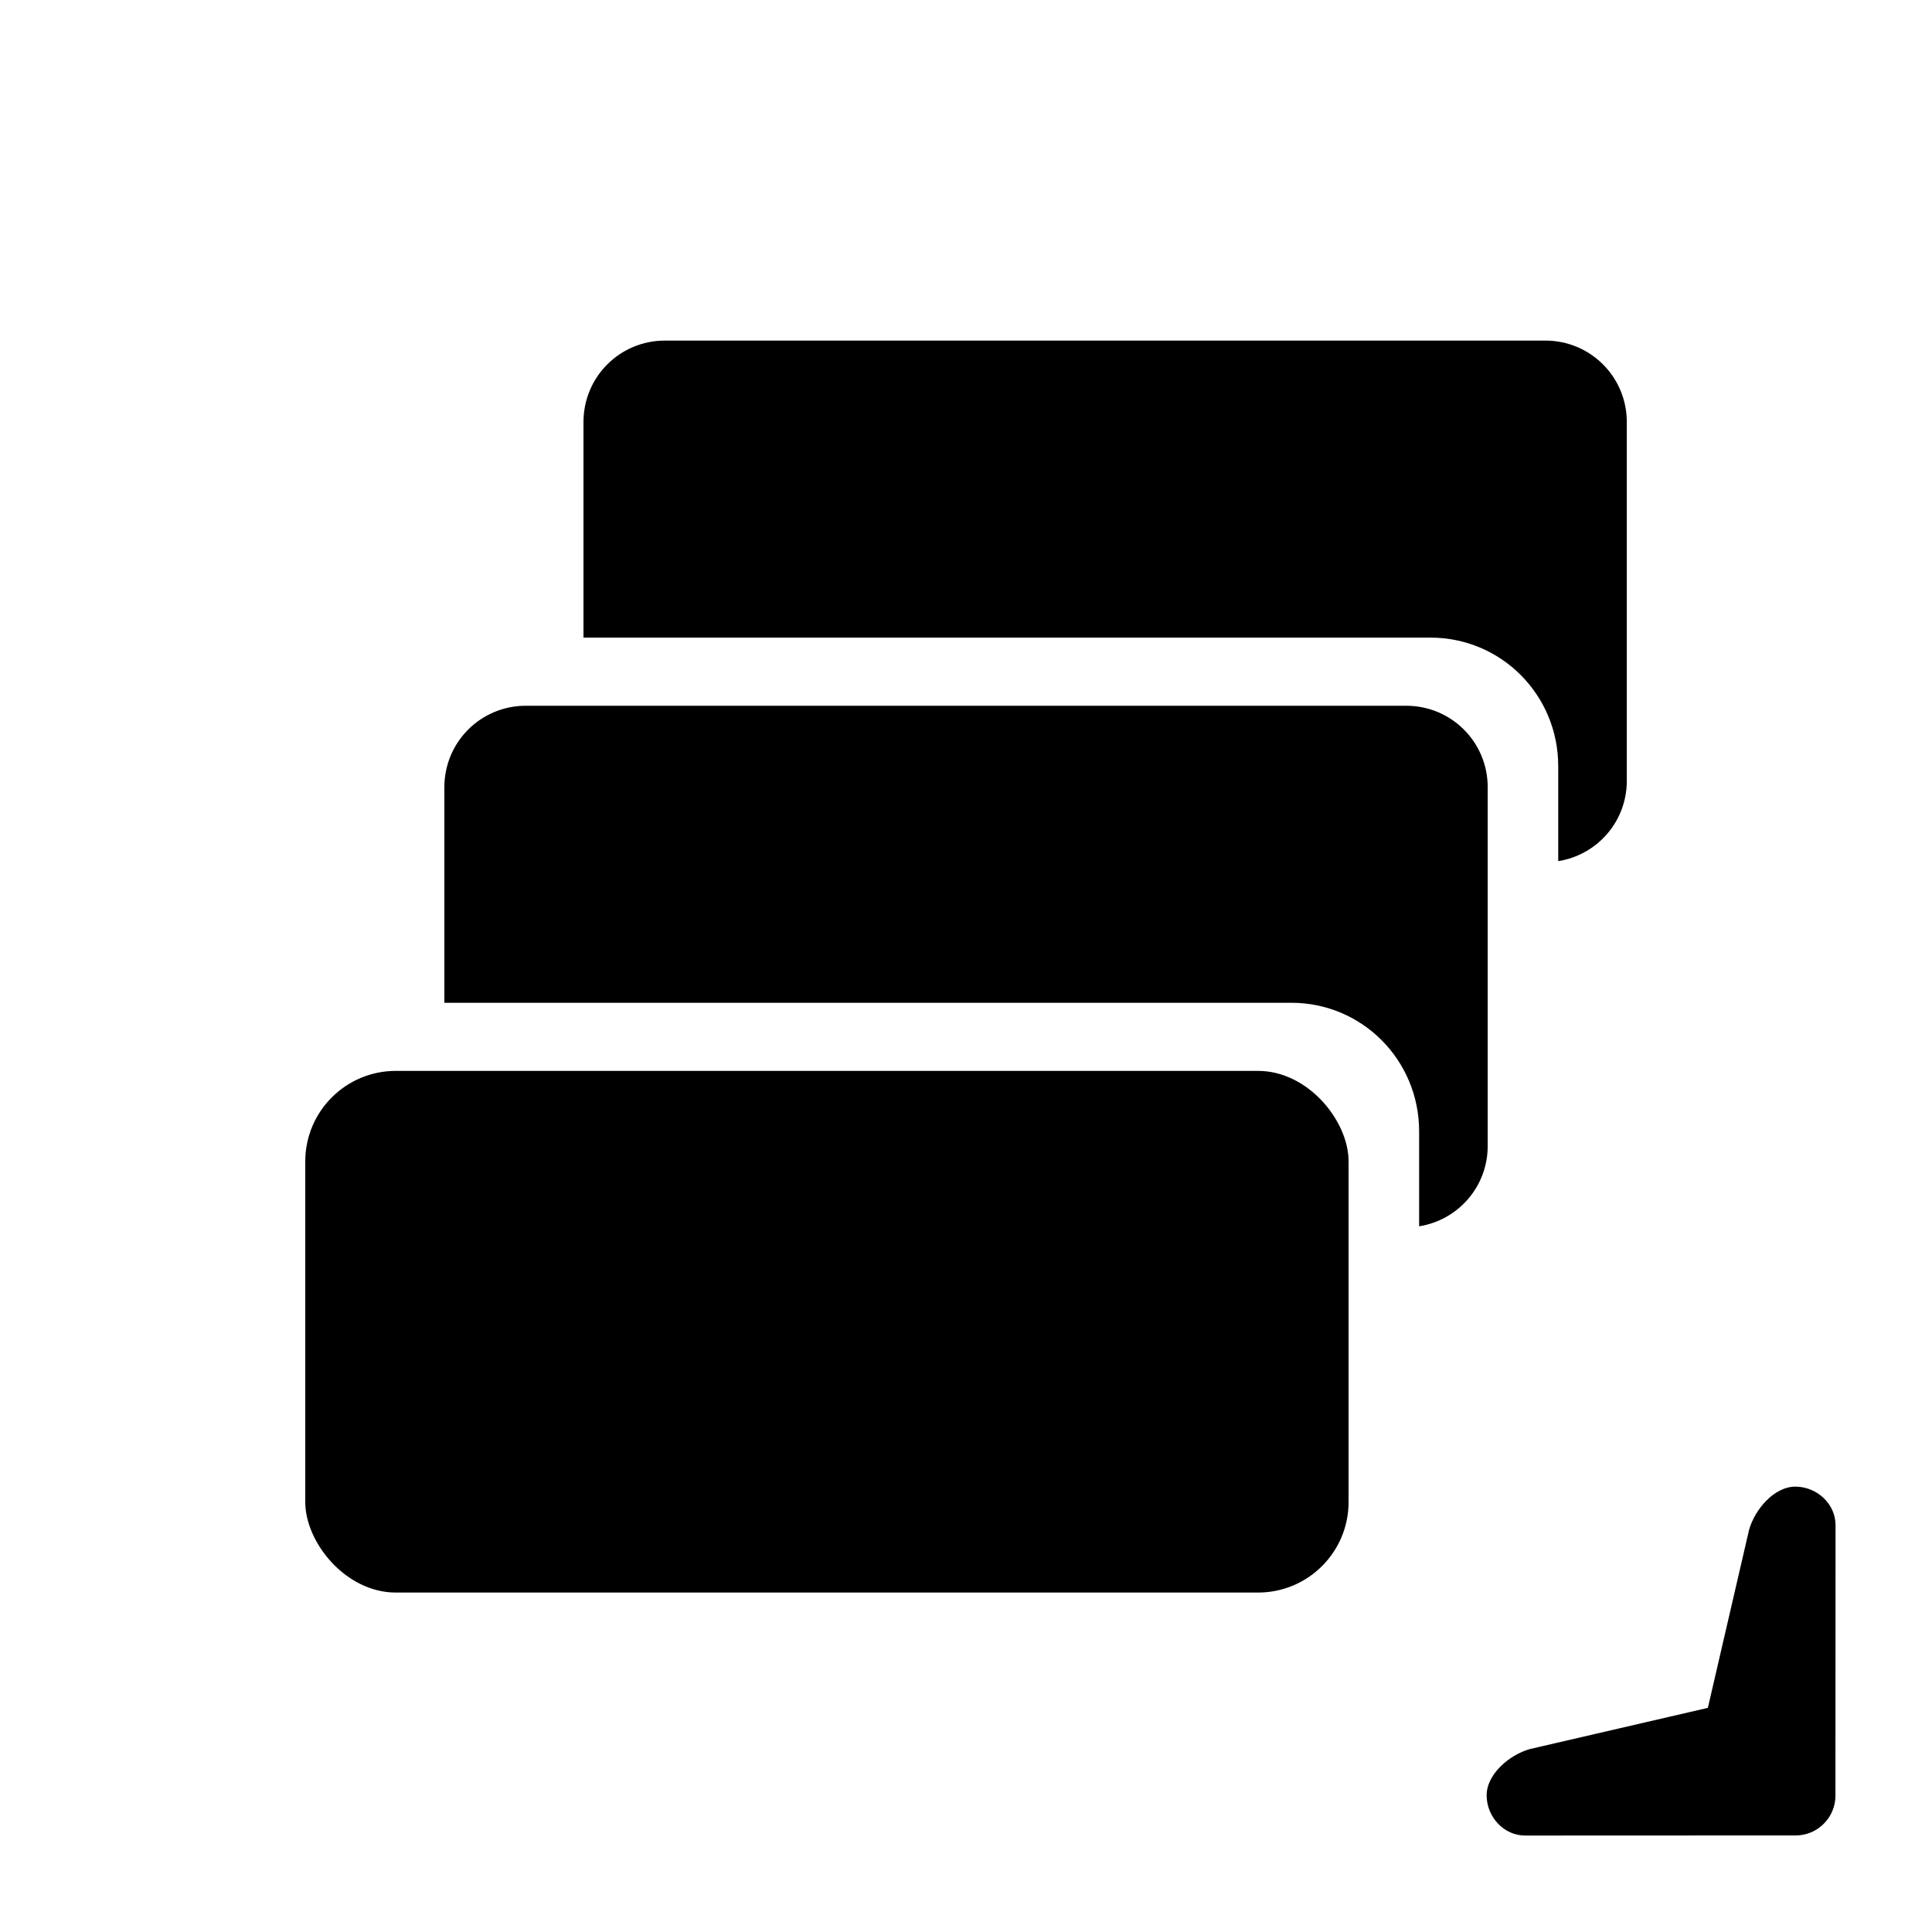<?xml version="1.0" encoding="UTF-8" standalone="no"?>
<!-- Generator: Adobe Illustrator 23.0.6, SVG Export Plug-In . SVG Version: 6.00 Build 0)  -->

<svg
   version="1.1"
   id="Layer_1"
   x="0px"
   y="0px"
   viewBox="0 0 100 100"
   style="enable-background:new 0 0 100 100;"
   xml:space="preserve"
   sodipodi:docname="layers.svg"
   inkscape:version="1.4 (86a8ad7, 2024-10-11)"
   xmlns:inkscape="http://www.inkscape.org/namespaces/inkscape"
   xmlns:sodipodi="http://sodipodi.sourceforge.net/DTD/sodipodi-0.dtd"
   xmlns="http://www.w3.org/2000/svg"
   xmlns:svg="http://www.w3.org/2000/svg"><defs
   id="defs1" /><sodipodi:namedview
   id="namedview1"
   pagecolor="#ffffff"
   bordercolor="#000000"
   borderopacity="0.25"
   inkscape:showpageshadow="2"
   inkscape:pageopacity="0.0"
   inkscape:pagecheckerboard="0"
   inkscape:deskcolor="#d1d1d1"
   inkscape:zoom="8"
   inkscape:cx="54.375"
   inkscape:cy="69.0625"
   inkscape:window-width="3840"
   inkscape:window-height="2054"
   inkscape:window-x="-11"
   inkscape:window-y="244"
   inkscape:window-maximized="1"
   inkscape:current-layer="Layer_1"
   showguides="true"><sodipodi:guide
     position="0,49.972"
     orientation="0,-1"
     id="guide1"
     inkscape:locked="false" /><sodipodi:guide
     position="50,95.812"
     orientation="1,0"
     id="guide4"
     inkscape:locked="false" /></sodipodi:namedview>

<path
   d="m 51.4,27.9 c 1.9,0 17.887,3.858 19.087,5.458 L 85.175,64.058 C 86.541,67.314 86.4,72.3 83.6,74.5 80.8,76.7 76.584,76.407 74.384,73.607 L 46.3,38.4 c -2.075,-2.601 -1.921,-6.77 1,-9.1 1.546,-1.234 2.7,-1.4 4.1,-1.4 z"
   id="path1-8-2-8-5-11-2"
   transform="matrix(-0.243,-0.194,0.194,-0.243,98.803,111.27)"
   sodipodi:nodetypes="sccscccs" /><path
   d="m 51.4,27.9 c 1.9,0 17.887,3.858 19.087,5.458 L 85.175,64.058 C 86.541,67.314 86.4,72.3 83.6,74.5 80.8,76.7 76.584,76.407 74.384,73.607 L 46.3,38.4 c -2.075,-2.601 -1.921,-6.77 1,-9.1 1.546,-1.234 2.7,-1.4 4.1,-1.4 z"
   id="path1-8-2-8-5-11-3-5"
   transform="matrix(-0.194,-0.243,-0.243,0.194,111.27,98.803)"
   sodipodi:nodetypes="sccscccs" /><path
   id="rect1-2"
   d="m 26.534,49.95 c -2.401,0 -4.334,1.934 -4.334,4.334 v 11.467 h 45.056 c 3.765,0 6.797,3.049 6.797,6.836 v 5.055 c 2.072,-0.328 3.648,-2.108 3.648,-4.275 V 54.284 c 0,-2.401 -1.934,-4.334 -4.334,-4.334 z"
   transform="matrix(0.973,0,0,0.973,1.4,-12.072)" /><rect
   x="22.2"
   y="49.95"
   width="55.5"
   height="27.75"
   id="rect1-2-5"
   transform="matrix(0.973,0,0,0.973,-5.8,6.828)"
   ry="4.815"
   rx="4.815" /><path
   id="rect1-2-1"
   d="m 26.534,49.95 c -2.401,0 -4.334,1.934 -4.334,4.334 v 11.467 h 45.056 c 3.765,0 6.797,3.049 6.797,6.836 v 5.055 c 2.072,-0.328 3.648,-2.108 3.648,-4.275 V 54.284 c 0,-2.401 -1.934,-4.334 -4.334,-4.334 z"
   transform="matrix(0.973,0,0,0.973,8.6,-30.973)" /></svg>
